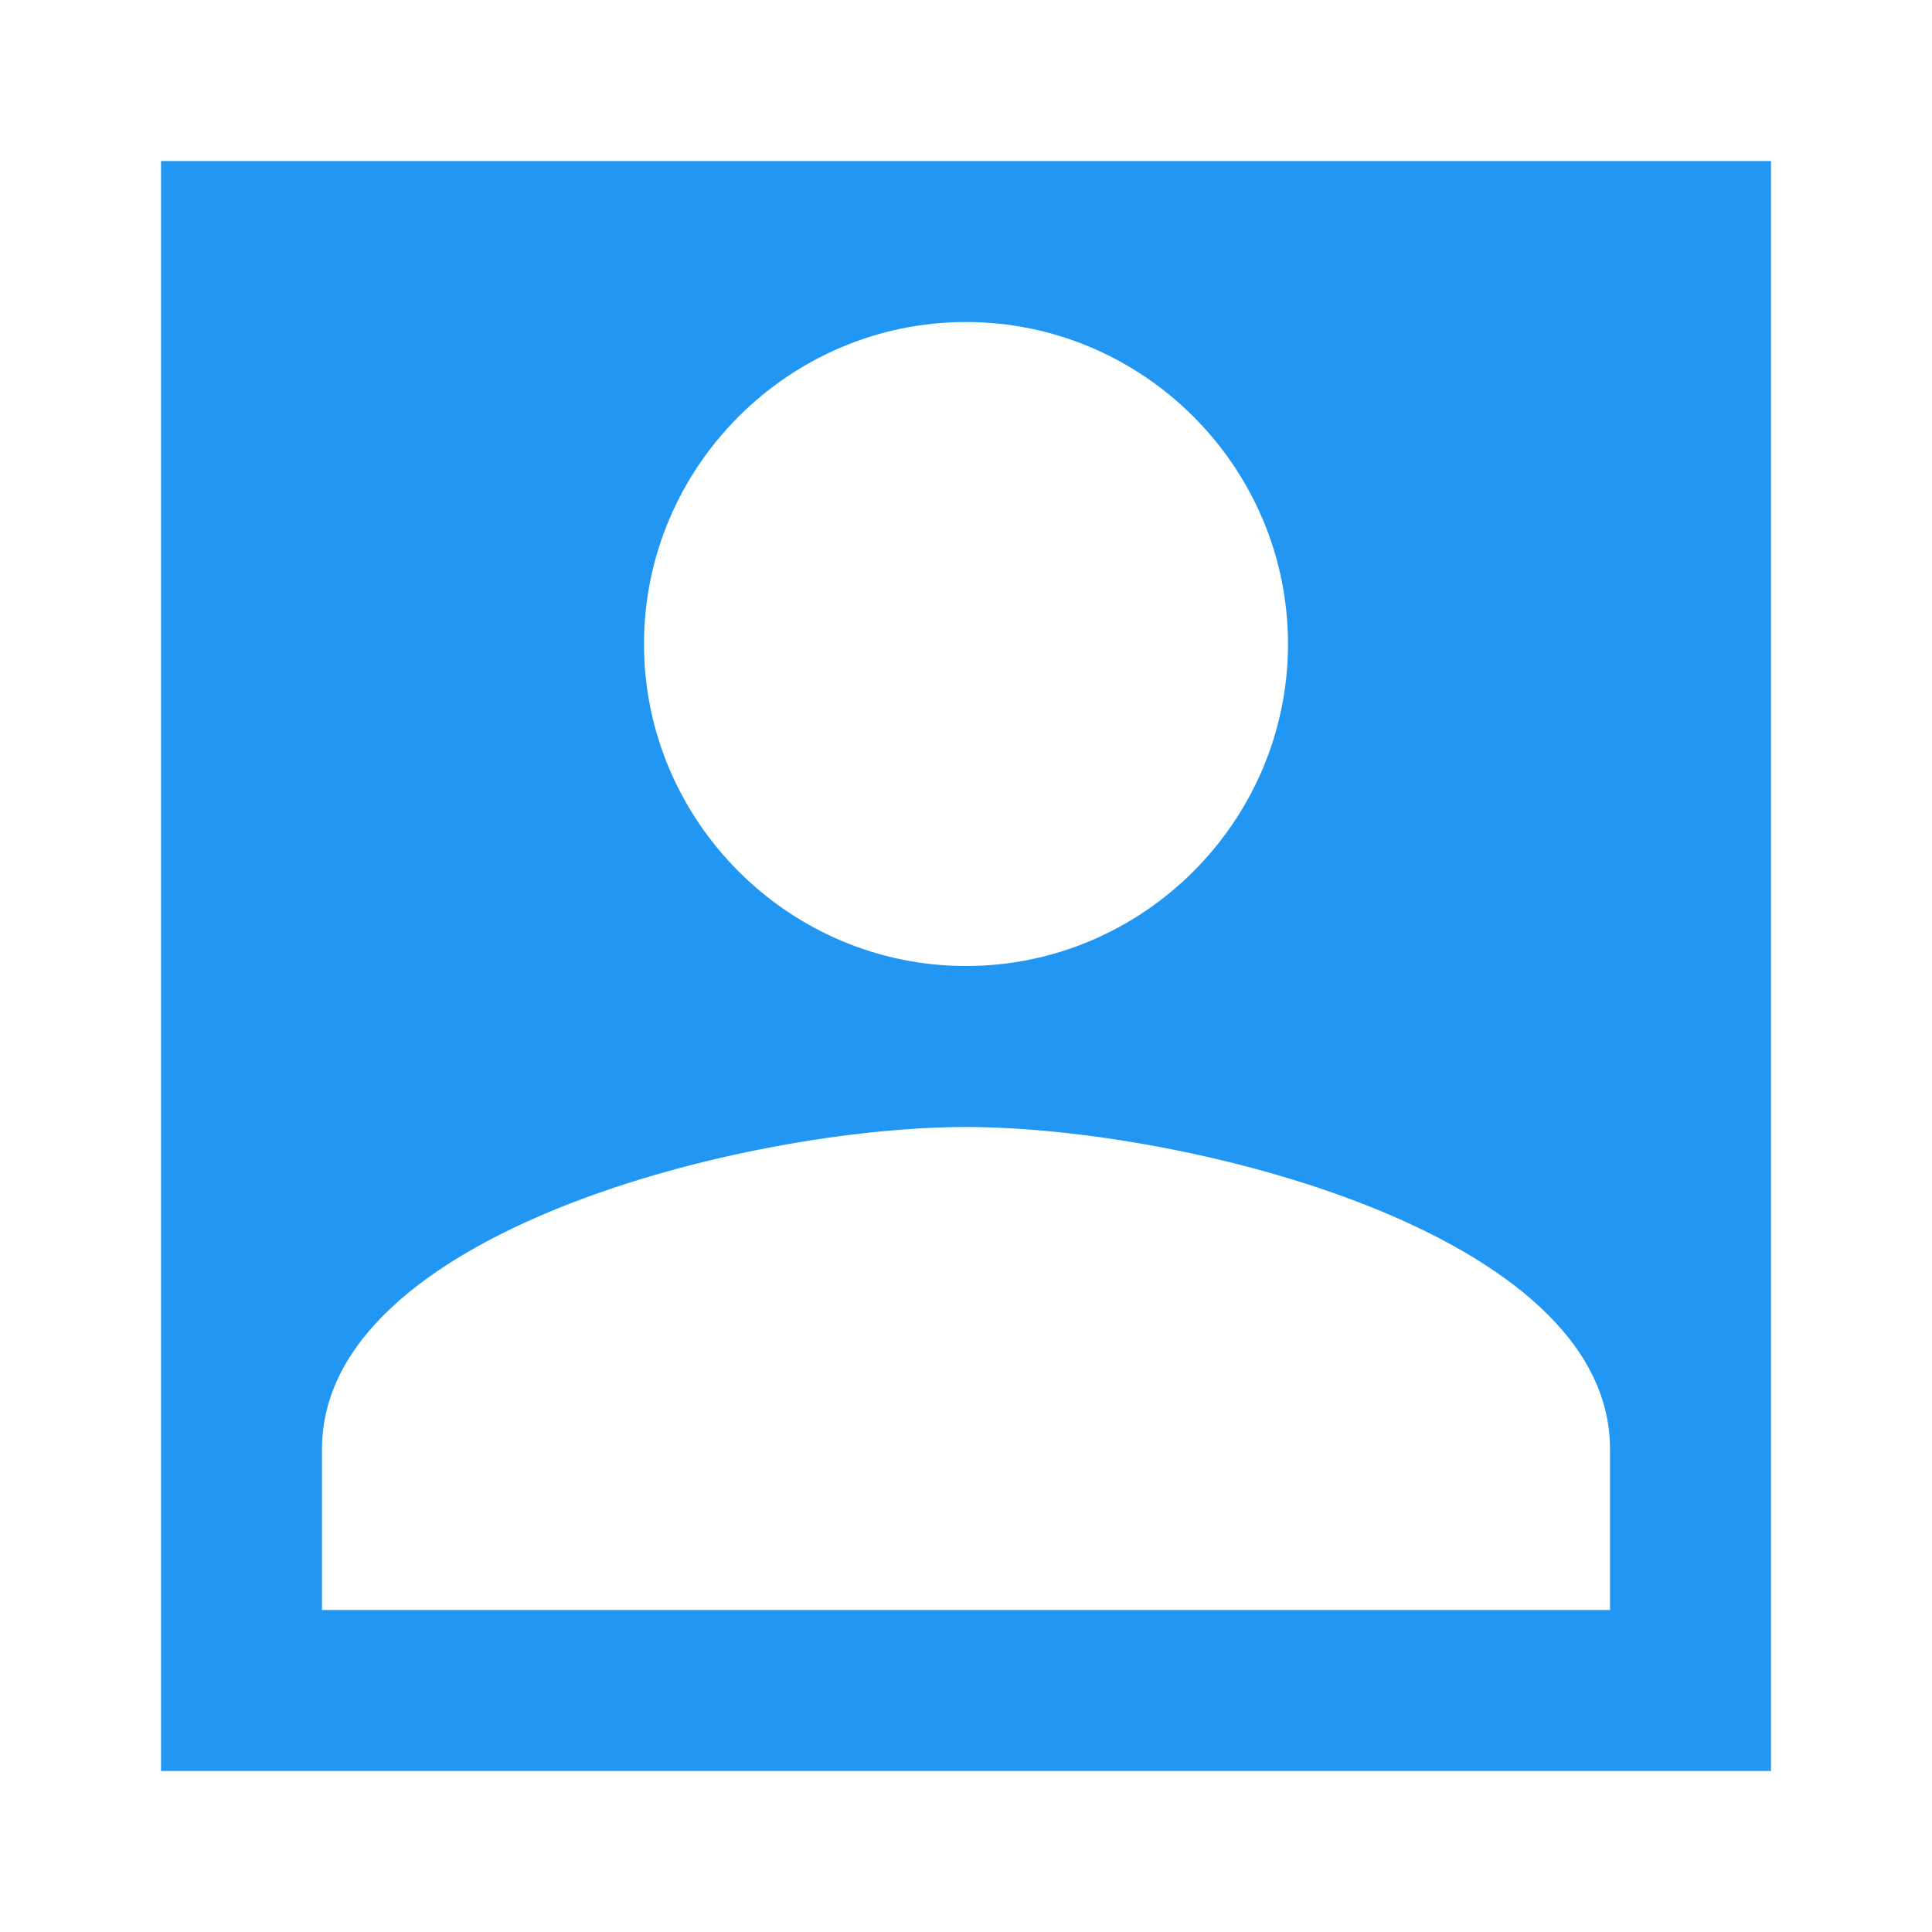 <?xml version="1.0" encoding="utf-8"?>
<!-- Generator: Adobe Illustrator 19.0.0, SVG Export Plug-In . SVG Version: 6.00 Build 0)  -->
<svg version="1.1" id="Layer_1" xmlns="http://www.w3.org/2000/svg" xmlns:xlink="http://www.w3.org/1999/xlink" x="0px" y="0px"
	 viewBox="0 0 24 24" style="enable-background:new 0 0 24 24;" xml:space="preserve">
<rect id="XMLID_80_" style="fill:none;" width="24" height="24"/>
<path id="XMLID_213_" style="fill:#2196F3;" d="M2,2v20h20V2H2z M12,4c2.2,0,4,1.8,4,4c0,2.2-1.8,4-4,4s-4-1.8-4-4C8,5.8,9.8,4,12,4
	z M20,20H4v-2c0-2.7,5.3-4,8-4s8,1.3,8,4V20z"/>
</svg>
